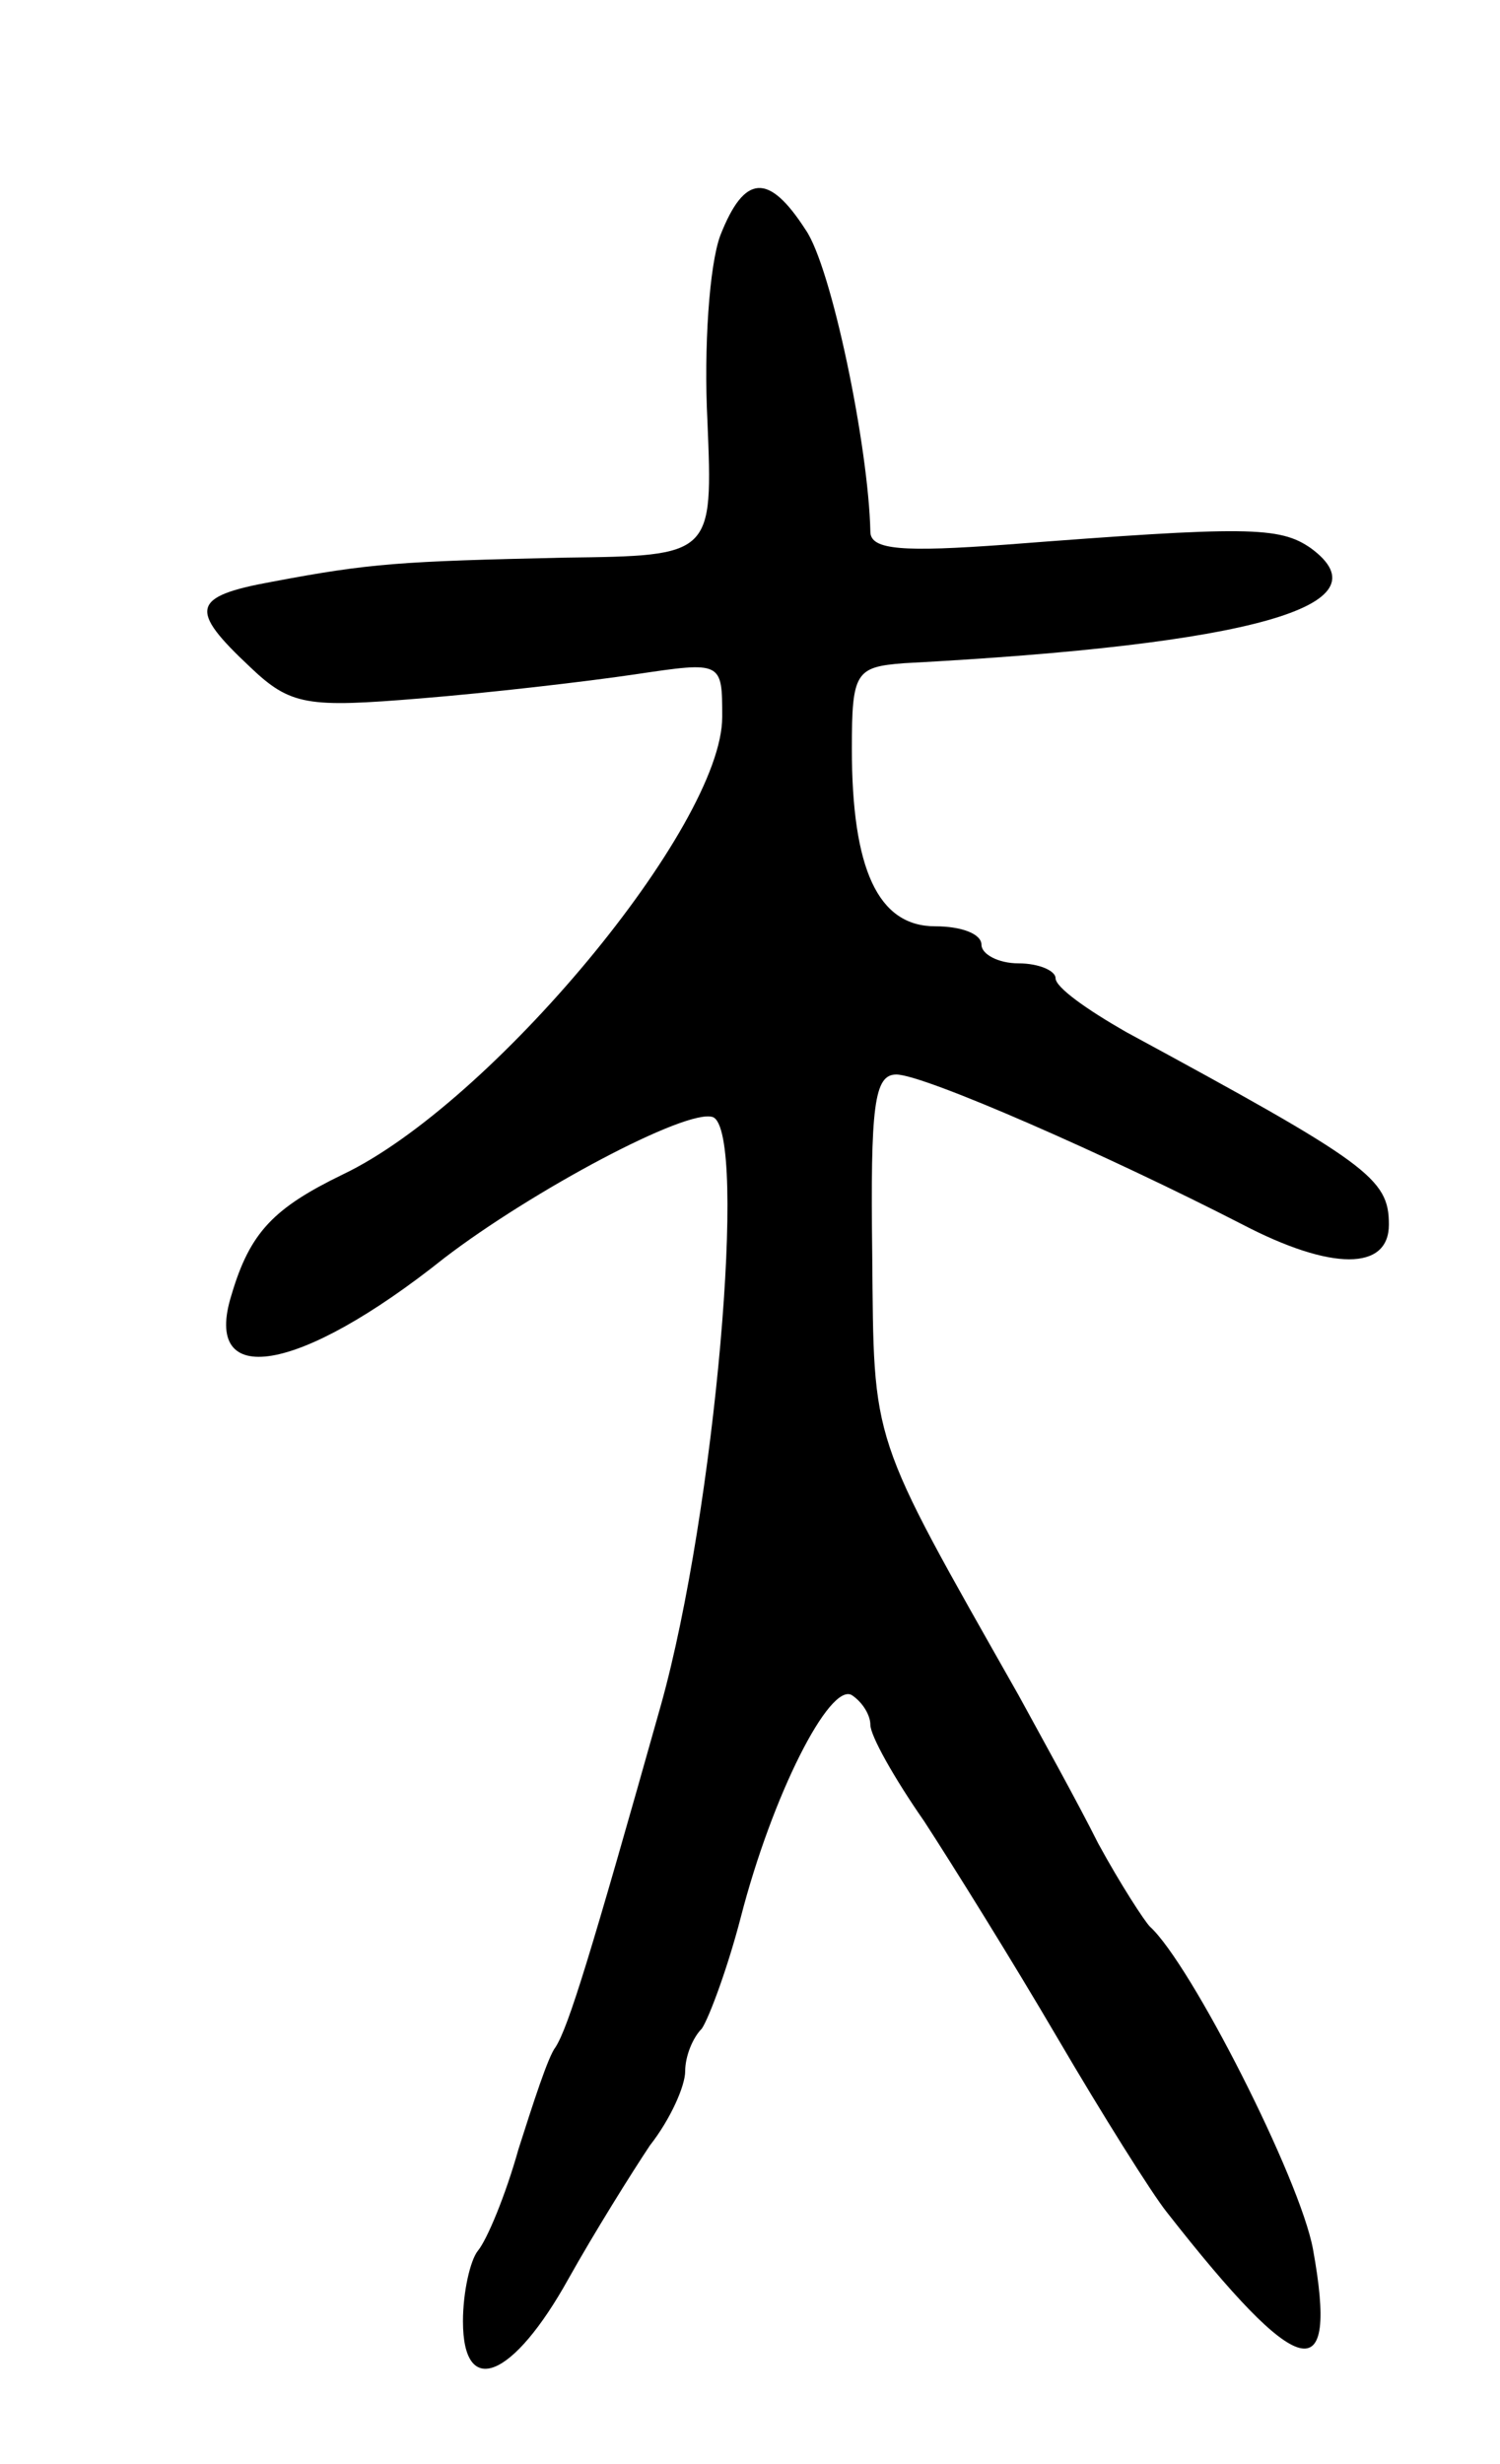 <svg version="1.0" xmlns="http://www.w3.org/2000/svg"
 width="81pt" height="133pt" viewBox="0 0 81 133"
 preserveAspectRatio="xMidYMid meet">
<g transform="translate(0,133) scale(0.1,-0.1)"
fill="#000000" stroke="none">
<path d="M389 1203 c-6 -16 -9 -61 -7 -100 3 -73 3 -73 -77 -74 -89 -2 -105
-3 -158 -13 -44 -8 -45 -15 -12 -46 22 -21 31 -22 92 -17 37 3 89 9 116 13 47
7 47 7 47 -23 0 -59 -125 -209 -205 -247 -37 -18 -50 -31 -60 -65 -16 -51 36
-43 115 20 47 36 131 81 145 76 19 -8 1 -213 -28 -317 -38 -135 -50 -174 -57
-185 -4 -5 -12 -30 -20 -55 -7 -25 -17 -49 -22 -55 -4 -5 -8 -22 -8 -38 0 -42
27 -31 57 23 14 25 34 57 44 72 11 14 19 32 19 40 0 8 4 18 9 23 4 6 14 33 21
60 17 66 48 127 60 120 6 -4 10 -11 10 -16 0 -6 13 -29 29 -52 15 -23 48 -76
72 -117 24 -41 51 -84 59 -94 72 -92 93 -97 79 -20 -7 38 -66 154 -88 174 -3
3 -16 23 -28 45 -11 22 -31 58 -43 80 -81 143 -78 134 -79 238 -1 80 1 97 13
97 15 0 115 -44 187 -81 48 -25 79 -25 79 0 0 25 -11 33 -142 104 -21 12 -38
24 -38 29 0 4 -9 8 -20 8 -11 0 -20 5 -20 10 0 6 -11 10 -25 10 -31 0 -45 31
-45 96 0 41 2 44 28 46 188 10 262 31 220 62 -17 12 -35 12 -165 2 -55 -4 -73
-3 -73 7 -1 46 -21 143 -35 163 -20 31 -33 30 -46 -3z"/>
</g>
</svg>
